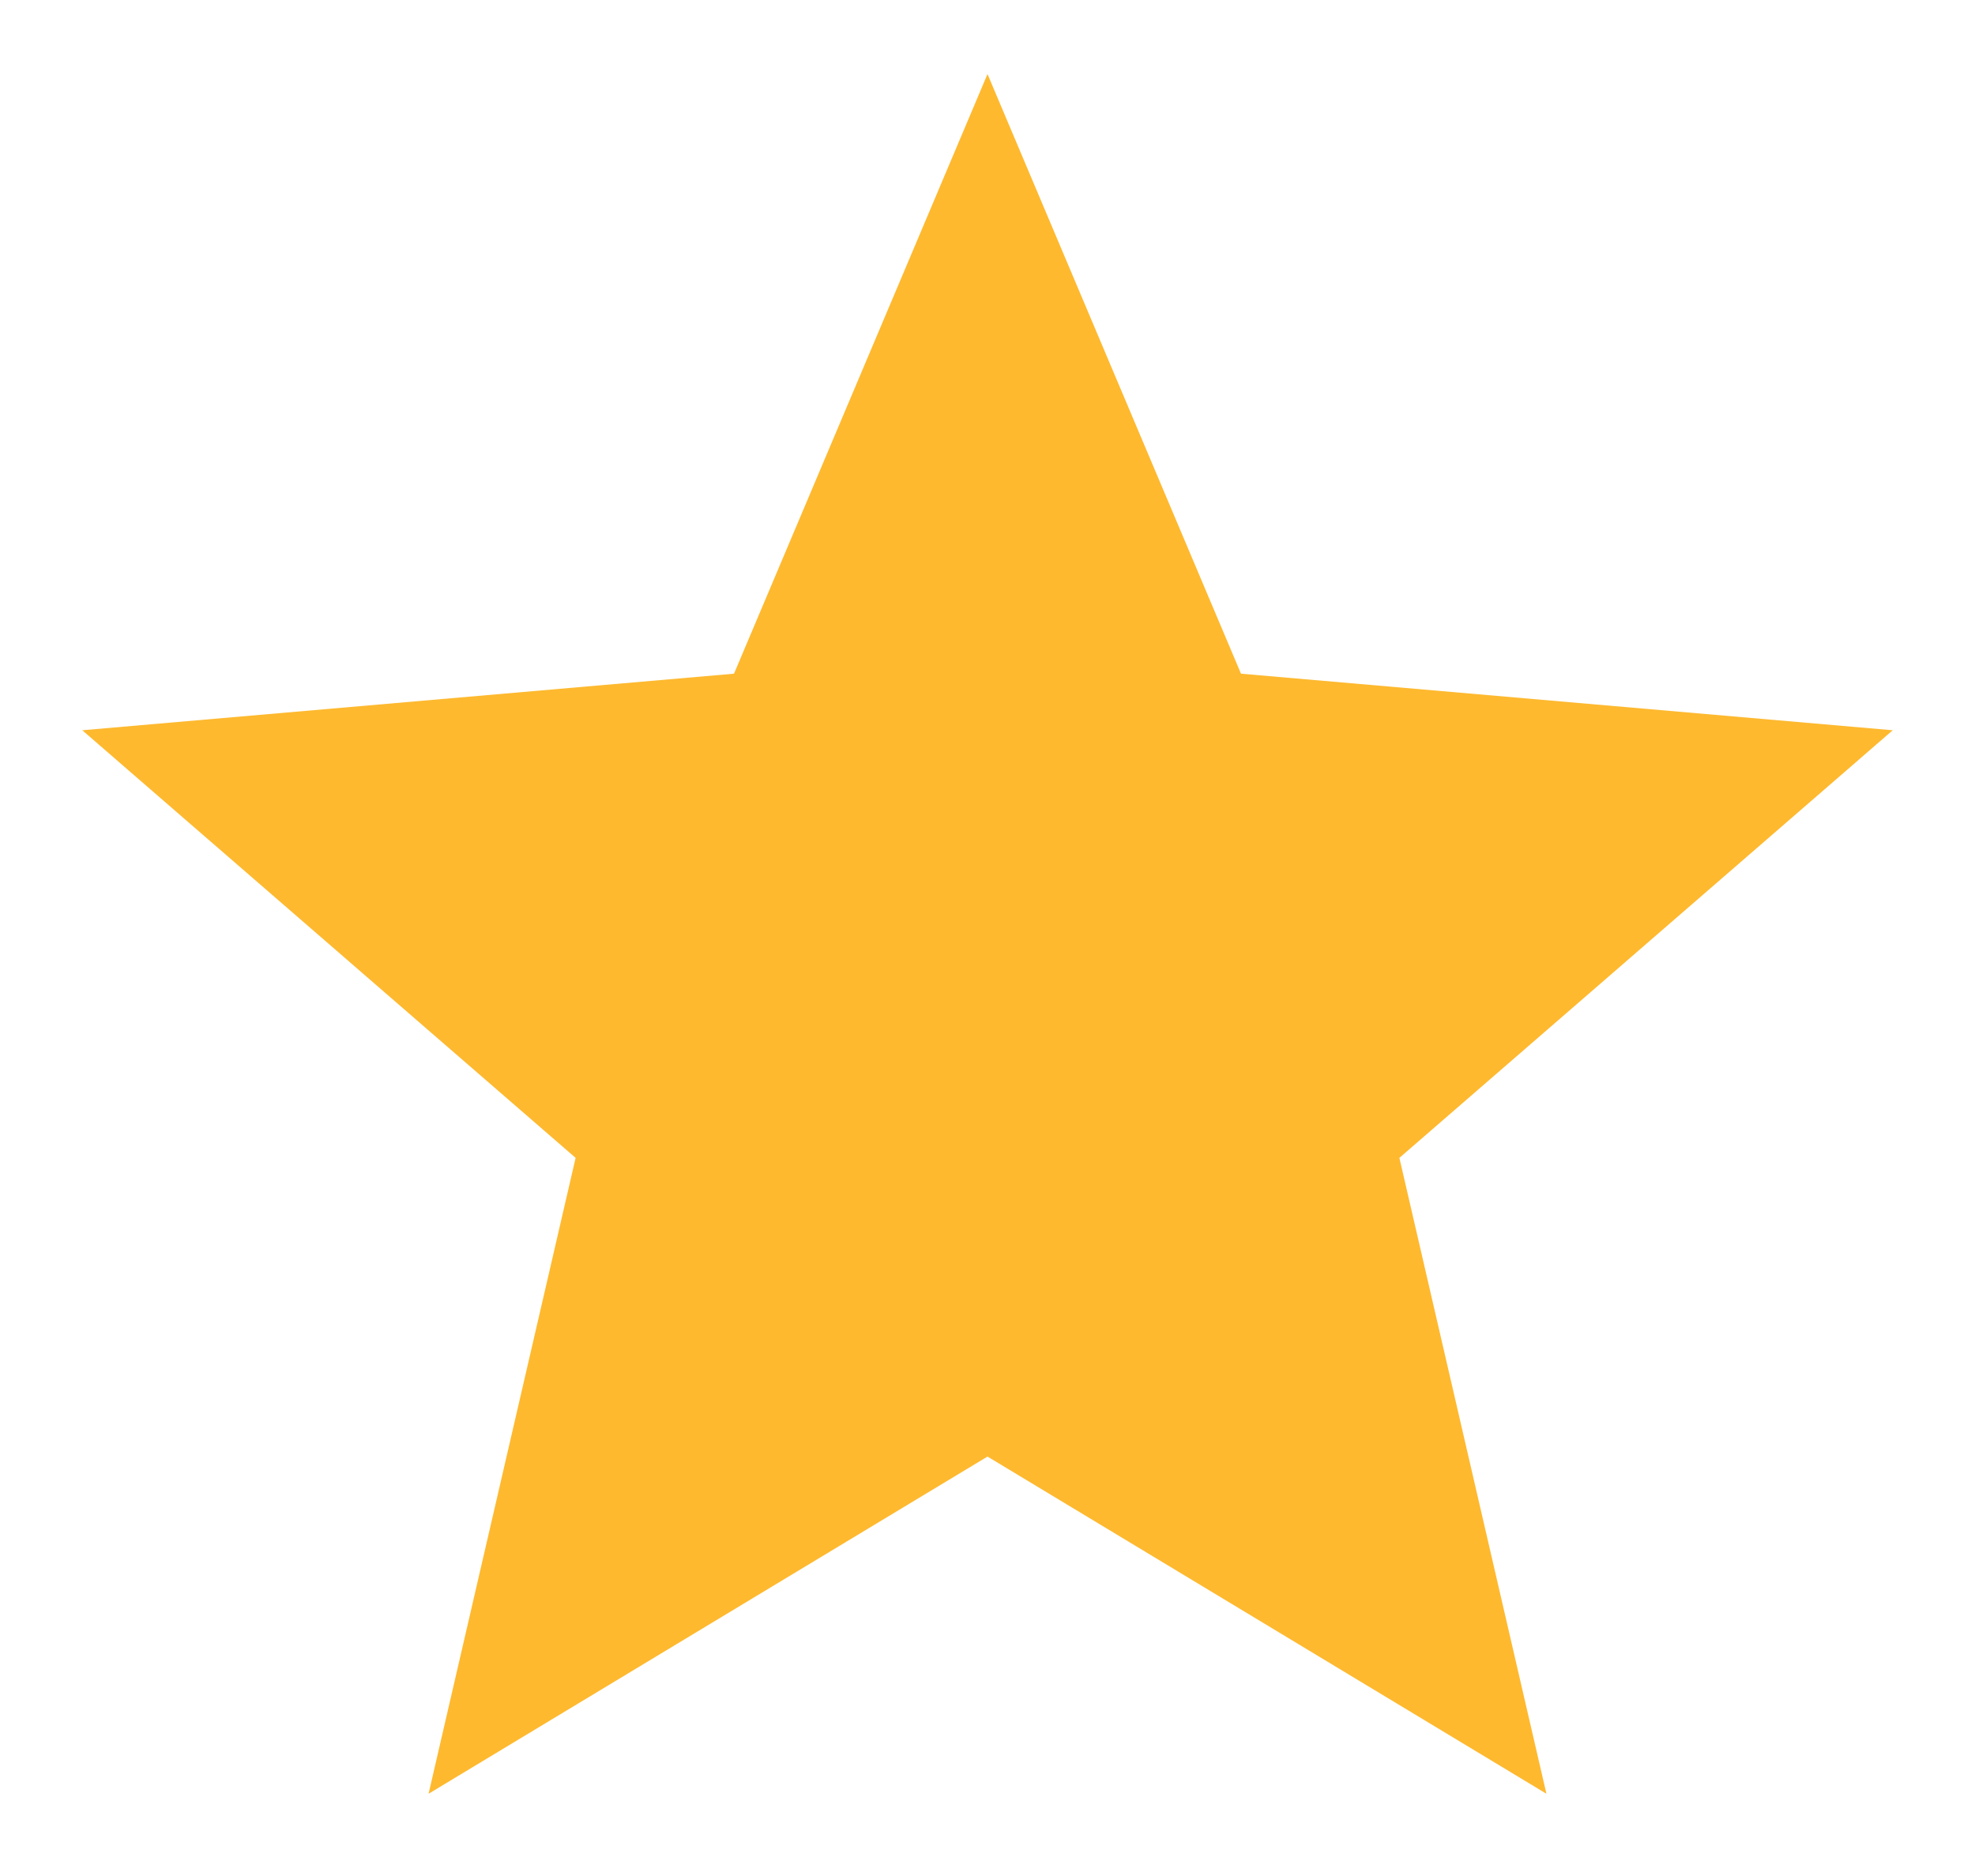 <svg width="20" height="19" viewBox="0 0 20 19" fill="none" xmlns="http://www.w3.org/2000/svg">
<path d="M4.34 18.167L5.829 11.727L0.833 7.396L7.433 6.823L10 0.75L12.567 6.823L19.167 7.396L14.171 11.727L15.66 18.167L10 14.752L4.34 18.167Z" fill="#FEB92F"/>
</svg>
